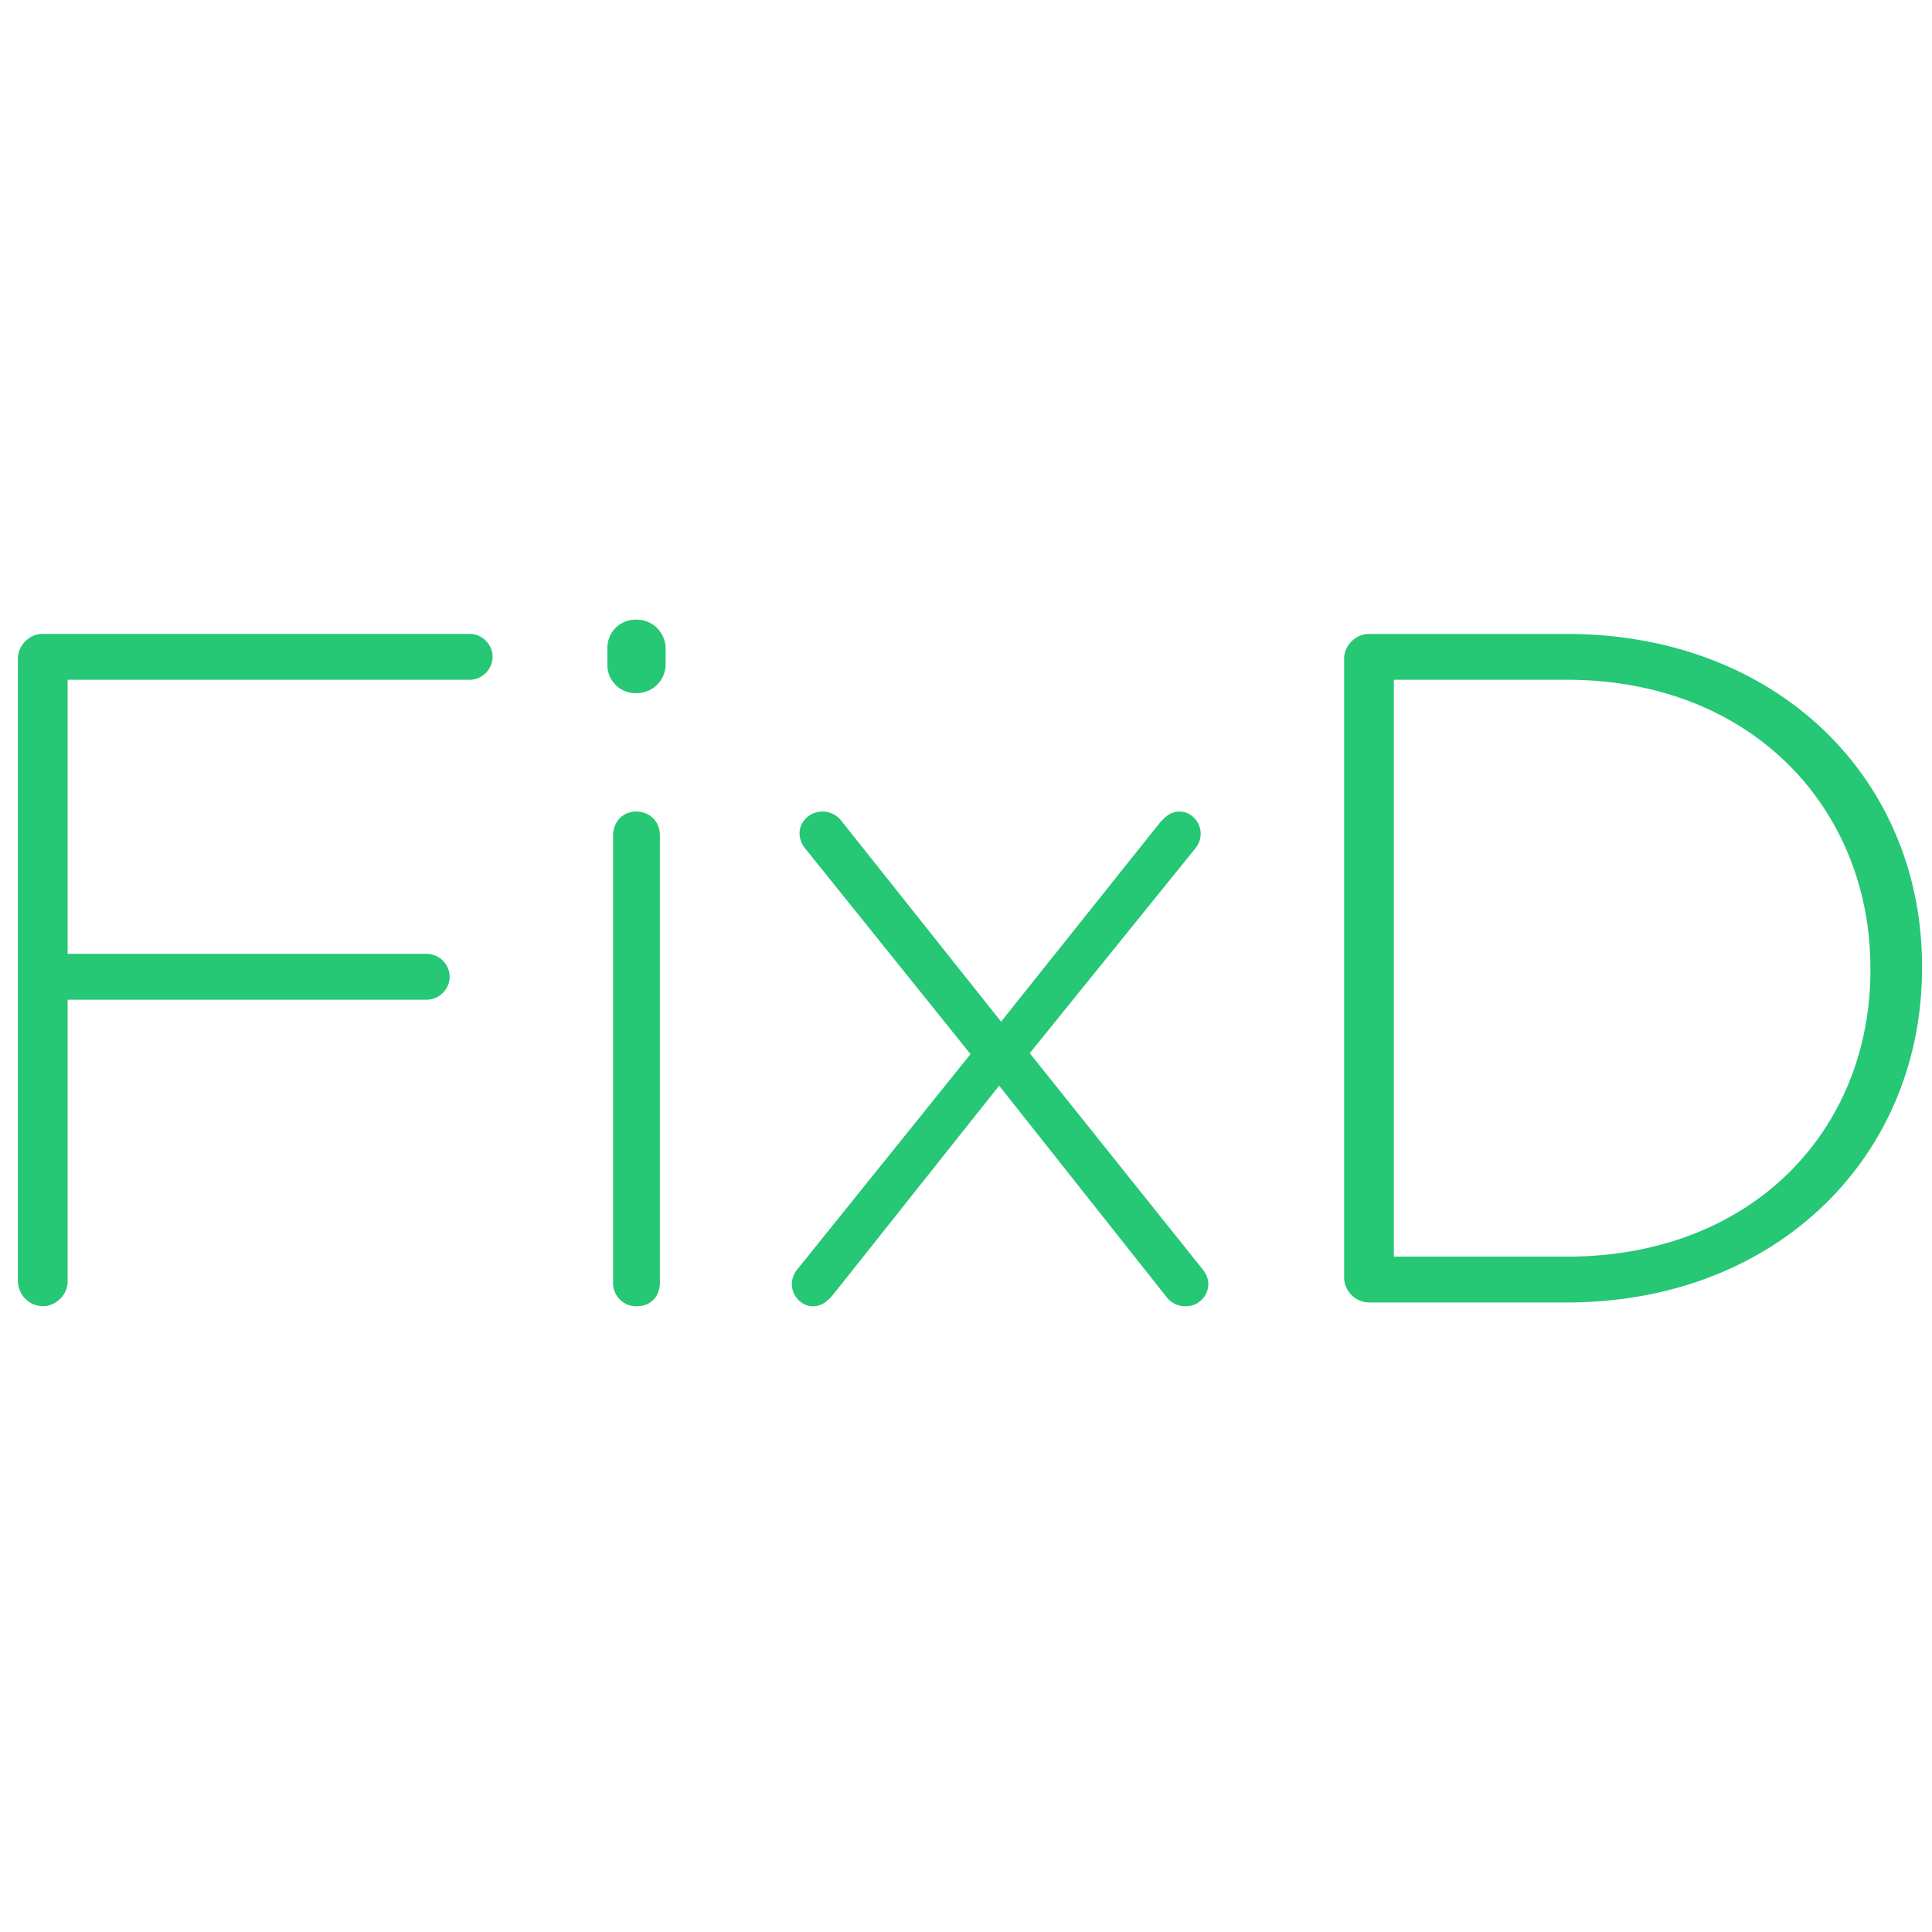 <svg xmlns="http://www.w3.org/2000/svg" width="32" height="32" viewBox="0 0 32 32">
    <path fill="#26C775" fill-rule="evenodd" d="M.296 21.225V10.91c0-.221.19-.411.412-.411h7.071c.206 0 .38.174.38.38 0 .205-.174.38-.38.38H1.12v4.54h5.948c.206 0 .38.173.38.379 0 .205-.174.38-.38.38H1.12v4.666c0 .221-.19.411-.411.411a.419.419 0 0 1-.412-.411zm9.764-10.219v-.269c0-.269.206-.474.475-.474a.48.48 0 0 1 .49.474v.27a.48.48 0 0 1-.49.474.466.466 0 0 1-.475-.475zm.095 10.235v-7.403c0-.222.158-.396.38-.396.221 0 .395.158.395.396v7.403c0 .237-.158.395-.38.395a.382.382 0 0 1-.395-.395zm2.961.031c0-.095.032-.174.095-.253l2.864-3.559-2.721-3.385a.413.413 0 0 1-.111-.269c0-.206.174-.364.38-.364a.39.39 0 0 1 .316.158l2.642 3.322 2.626-3.29c.095-.11.19-.19.332-.19.19 0 .348.174.348.364a.388.388 0 0 1-.094.253l-2.737 3.385 2.847 3.56c.064.079.111.158.111.268a.372.372 0 0 1-.38.364.39.39 0 0 1-.316-.158l-2.769-3.496-2.752 3.464c-.095.111-.19.19-.333.19-.19 0-.348-.174-.348-.364zm9.147-.11v-10.25c0-.222.19-.412.412-.412h3.274c3.48 0 5.886 2.389 5.886 5.505v.031c0 3.117-2.405 5.537-5.886 5.537h-3.274a.419.419 0 0 1-.412-.411zm.823-.348h2.863c3.085 0 5.031-2.104 5.031-4.746v-.032c0-2.625-1.946-4.777-5.03-4.777h-2.864v9.555z"/>
</svg>
